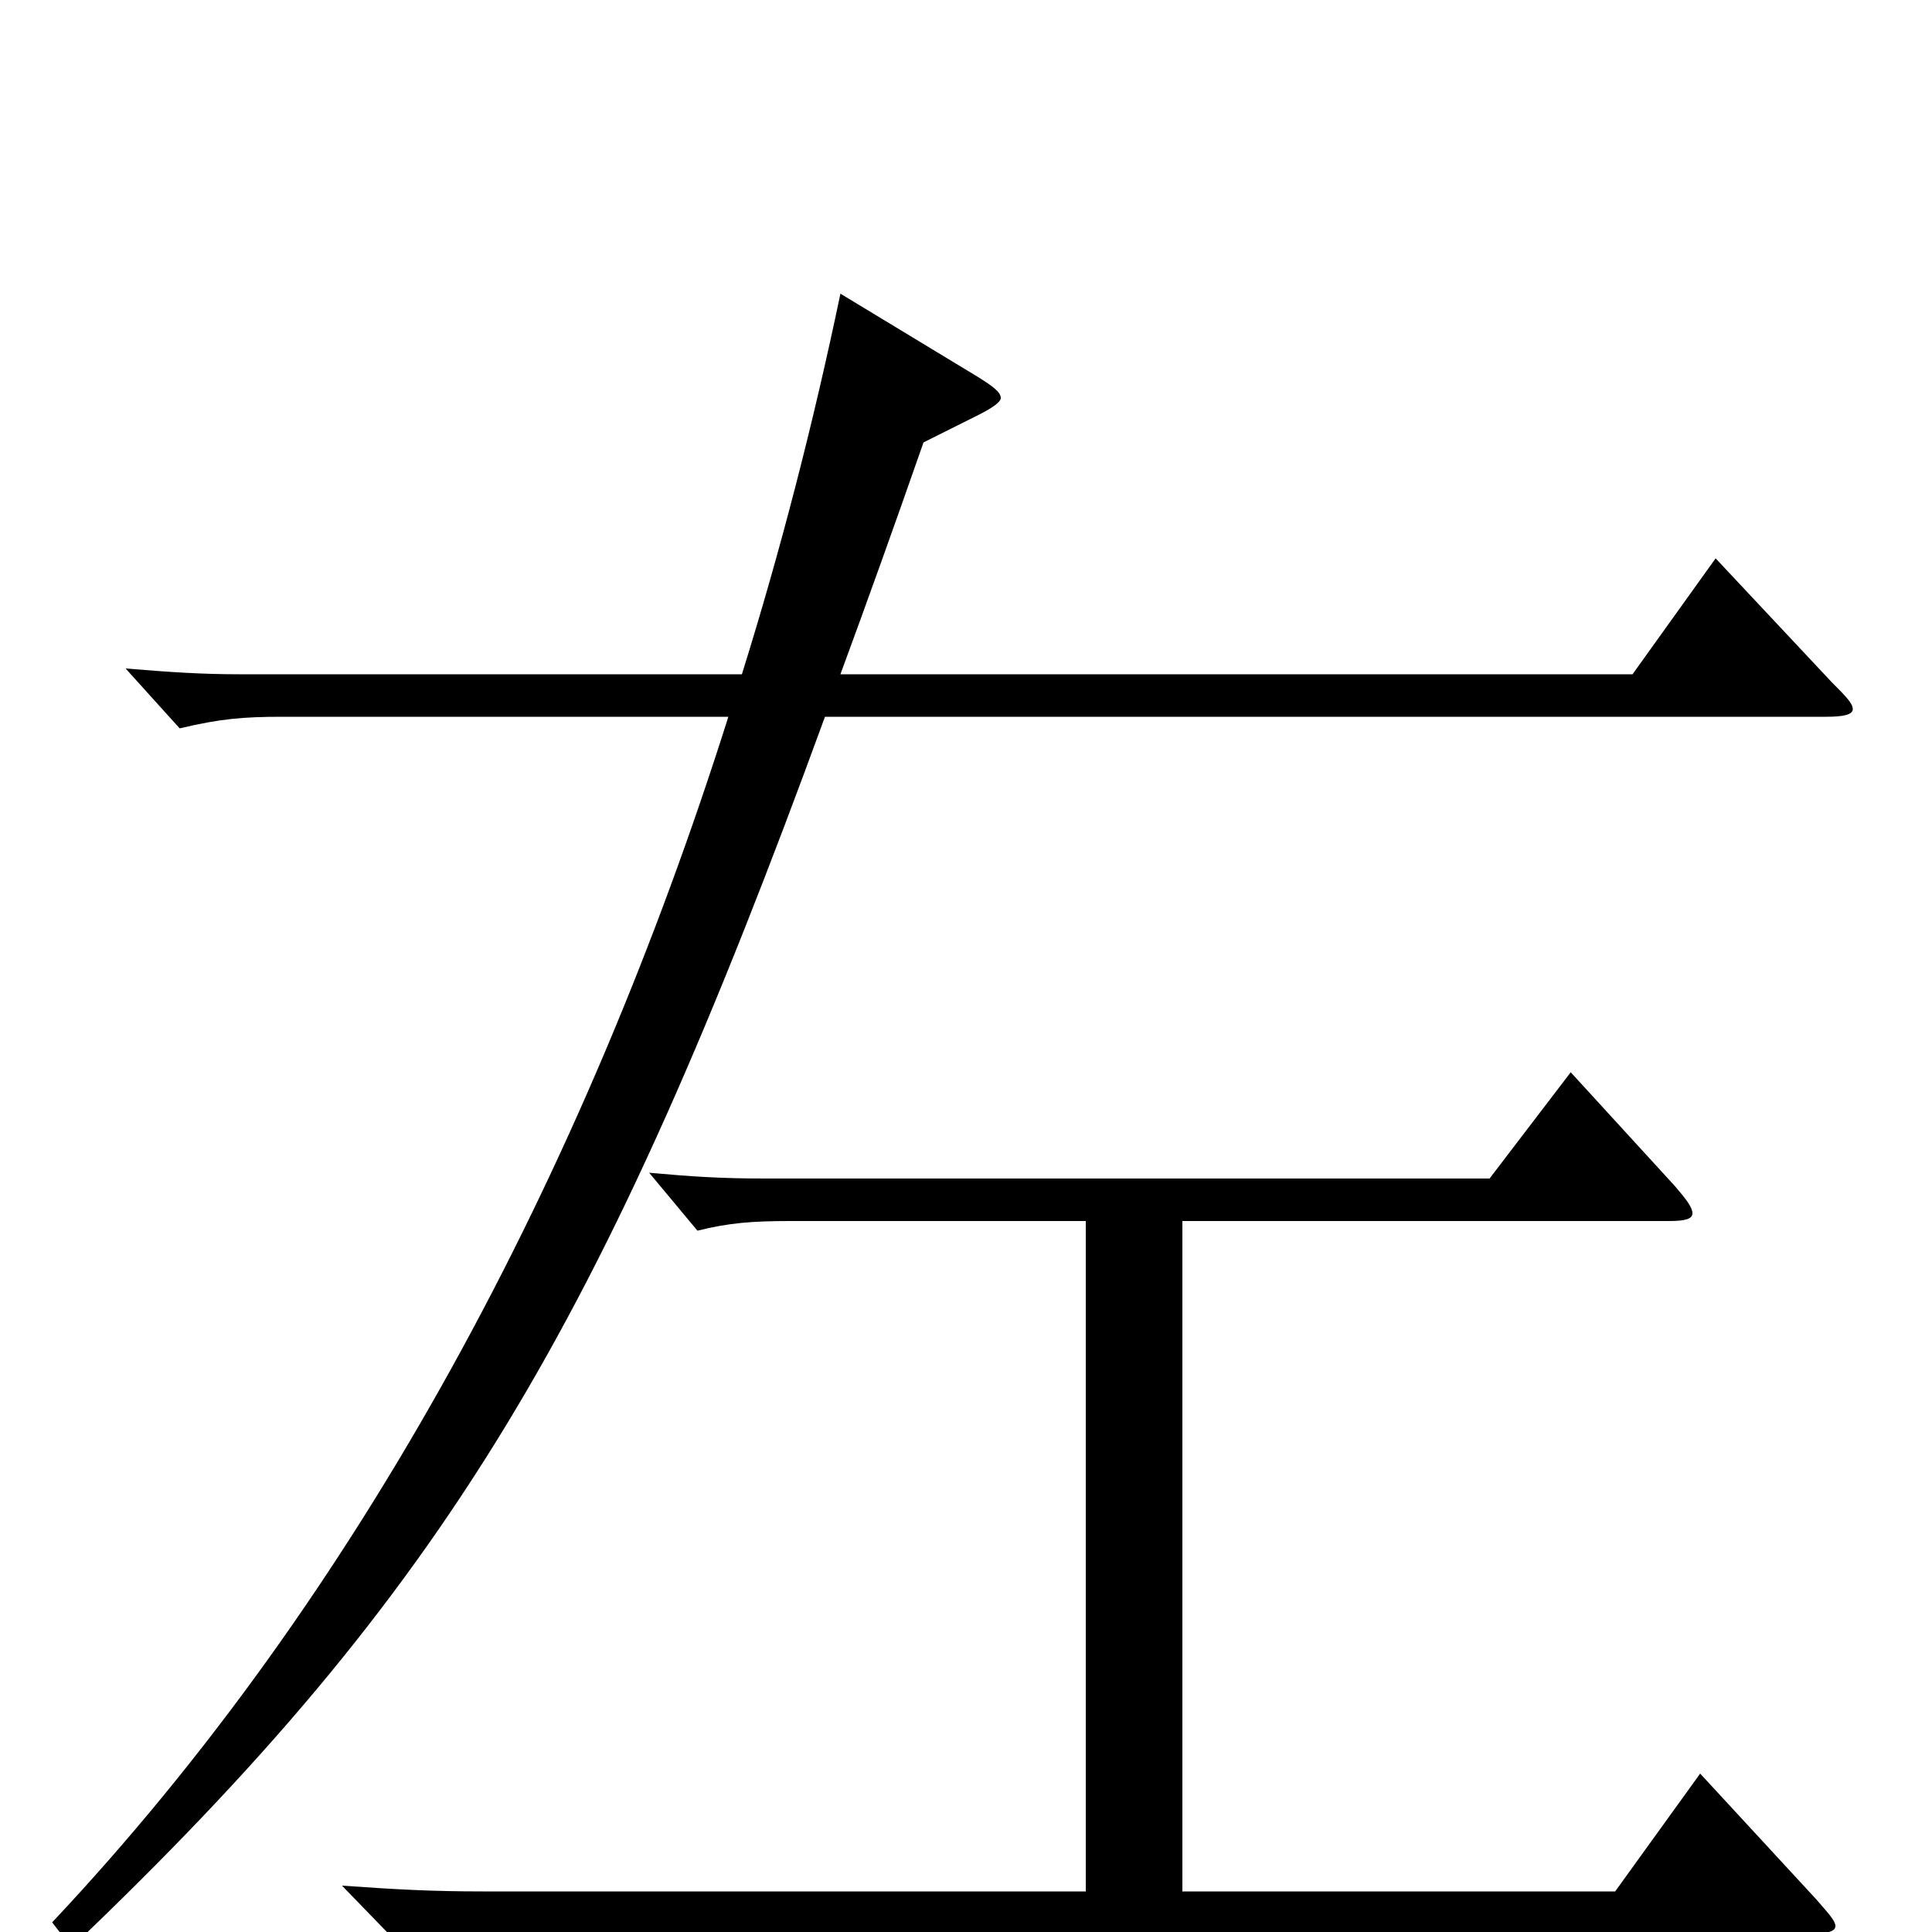 <svg xmlns="http://www.w3.org/2000/svg" viewBox="0 -1000 1000 1000">
	<path fill="#000000" d="M888 -711L845 -651H435C449 -689 463 -728 478 -771L506 -785C514 -789 518 -792 518 -794C518 -797 514 -800 506 -805L435 -848C421 -781 404 -715 384 -651H124C105 -651 89 -652 65 -654L93 -623C114 -628 126 -629 146 -629H377C302 -392 186 -174 27 -5L37 8C231 -177 312 -314 427 -629H945C954 -629 959 -630 959 -633C959 -636 955 -640 948 -647ZM880 -82L836 -21H612V-368H864C872 -368 876 -369 876 -372C876 -375 873 -379 867 -386L813 -445L771 -390H396C373 -390 358 -391 336 -393L361 -363C377 -367 389 -368 409 -368H562V-21H250C224 -21 205 -22 177 -24L209 9C228 3 244 1 268 1H934C945 1 950 0 950 -3C950 -6 946 -10 940 -17Z"/>
</svg>